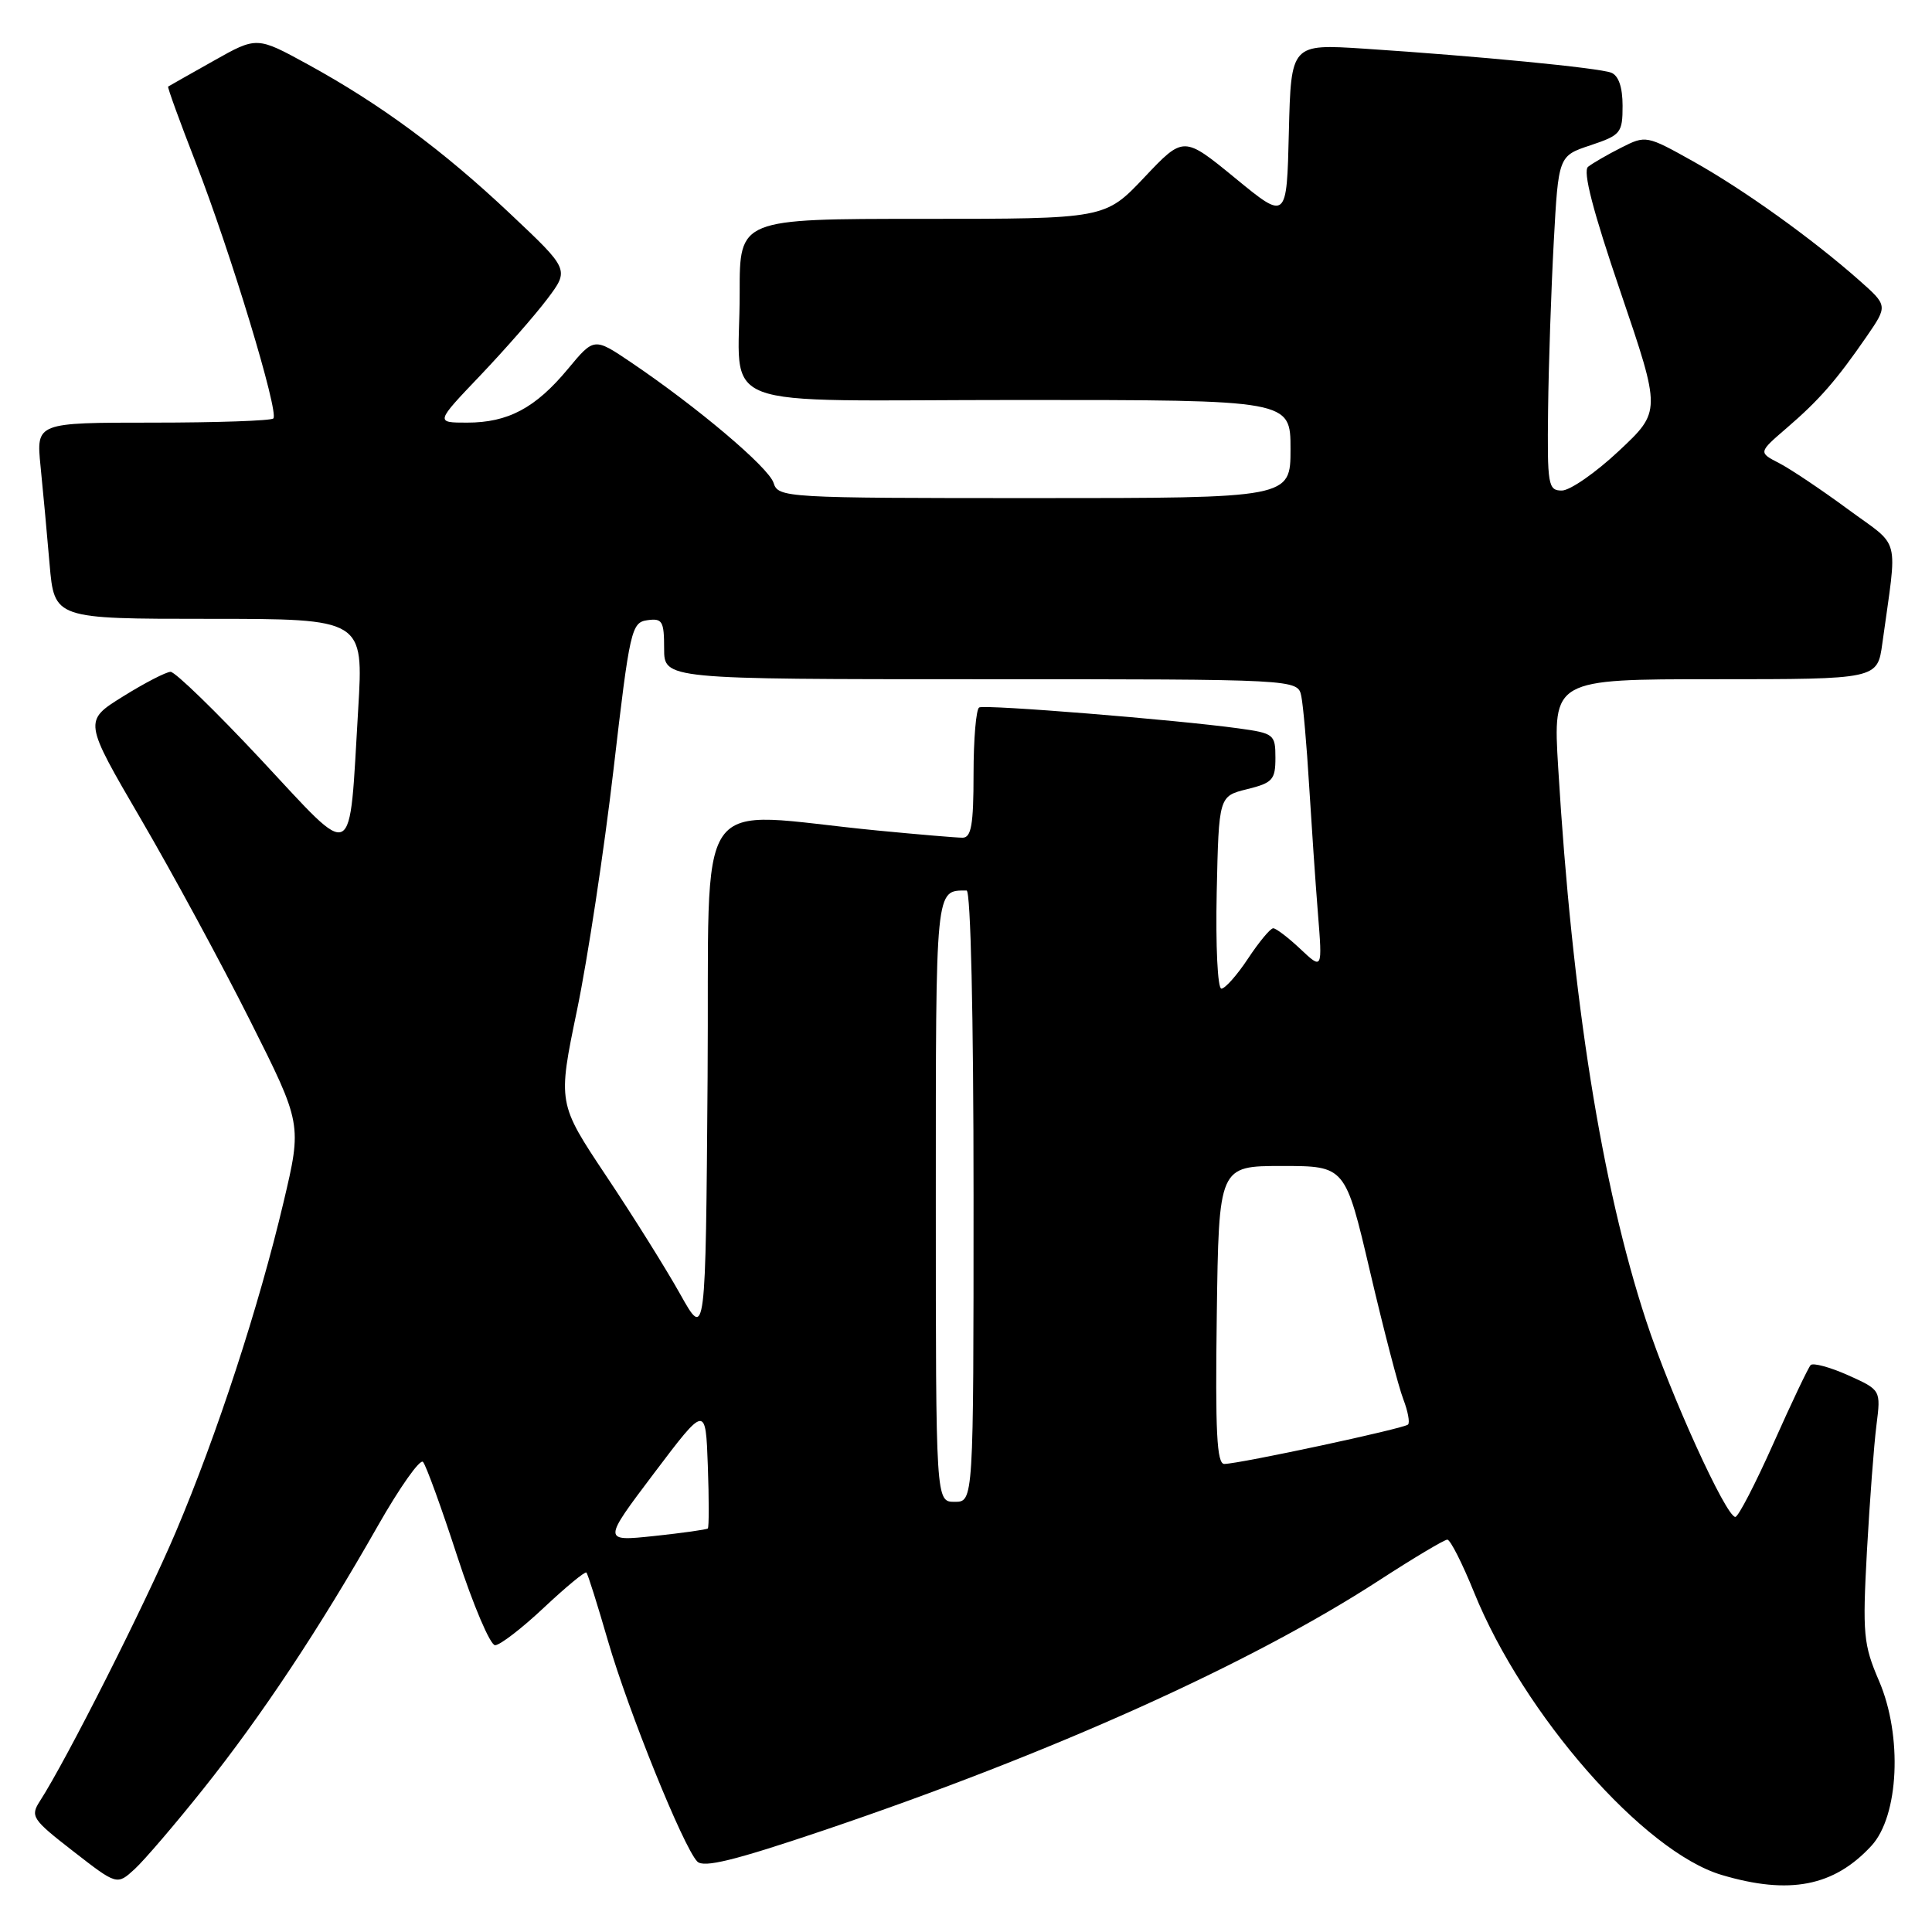 <?xml version="1.0" encoding="UTF-8" standalone="no"?>
<!DOCTYPE svg PUBLIC "-//W3C//DTD SVG 1.1//EN" "http://www.w3.org/Graphics/SVG/1.1/DTD/svg11.dtd" >
<svg xmlns="http://www.w3.org/2000/svg" xmlns:xlink="http://www.w3.org/1999/xlink" version="1.1" viewBox="0 0 256 256">
 <g >
 <path fill="currentColor"
d=" M 26.97 237.00 C 34.66 227.36 42.35 215.76 50.05 202.21 C 52.95 197.11 55.65 193.28 56.05 193.71 C 56.45 194.15 58.50 199.79 60.60 206.25 C 62.71 212.71 64.96 218.00 65.60 218.00 C 66.25 218.00 69.16 215.76 72.07 213.02 C 74.99 210.28 77.52 208.19 77.70 208.37 C 77.89 208.55 79.17 212.63 80.56 217.43 C 83.27 226.75 90.54 244.74 92.39 246.66 C 93.23 247.53 97.33 246.52 109.00 242.58 C 139.42 232.30 165.71 220.47 182.78 209.38 C 187.34 206.42 191.39 204.01 191.78 204.01 C 192.18 204.02 193.77 207.16 195.32 210.99 C 201.88 227.20 217.81 245.38 228.13 248.44 C 237.10 251.11 243.01 249.96 247.97 244.58 C 251.62 240.63 252.11 230.00 248.98 222.73 C 246.91 217.91 246.78 216.55 247.38 205.50 C 247.75 198.90 248.31 191.40 248.64 188.84 C 249.23 184.18 249.23 184.18 244.87 182.22 C 242.47 181.15 240.24 180.55 239.92 180.88 C 239.60 181.22 237.38 185.89 234.99 191.25 C 232.60 196.61 230.33 201.00 229.94 201.00 C 228.71 201.00 221.32 184.77 218.12 175.00 C 212.22 157.04 208.31 132.42 206.47 101.75 C 205.76 90.00 205.76 90.00 227.27 90.00 C 248.77 90.00 248.77 90.00 249.42 85.25 C 251.43 70.62 251.97 72.71 244.85 67.47 C 241.36 64.90 237.26 62.15 235.75 61.37 C 232.99 59.95 232.99 59.95 236.74 56.72 C 241.02 53.04 243.32 50.42 247.33 44.60 C 250.15 40.50 250.15 40.50 246.33 37.12 C 240.07 31.59 231.05 25.13 224.37 21.39 C 218.18 17.93 218.08 17.91 214.81 19.57 C 212.99 20.49 211.02 21.63 210.43 22.10 C 209.70 22.68 211.07 27.96 214.74 38.72 C 220.11 54.50 220.11 54.50 214.51 59.75 C 211.43 62.64 208.03 65.00 206.95 65.00 C 205.13 65.00 205.01 64.29 205.13 54.25 C 205.20 48.34 205.54 38.36 205.88 32.08 C 206.50 20.66 206.50 20.66 210.75 19.25 C 214.76 17.91 215.00 17.62 215.00 14.02 C 215.00 11.55 214.47 10.01 213.49 9.63 C 211.82 8.99 195.87 7.44 180.78 6.45 C 171.07 5.82 171.07 5.82 170.78 17.51 C 170.50 29.21 170.50 29.21 163.67 23.60 C 156.83 18.00 156.83 18.00 151.63 23.50 C 146.43 29.00 146.43 29.00 122.21 29.00 C 98.00 29.00 98.00 29.00 98.01 38.75 C 98.04 54.77 93.44 53.00 135.12 53.00 C 171.00 53.00 171.00 53.00 171.00 59.50 C 171.00 66.00 171.00 66.00 137.07 66.00 C 103.93 66.00 103.12 65.95 102.50 63.98 C 101.84 61.93 92.43 53.97 83.61 48.01 C 78.72 44.71 78.72 44.71 75.25 48.89 C 70.95 54.07 67.32 56.00 61.89 56.00 C 57.68 56.00 57.68 56.00 63.64 49.75 C 66.91 46.31 70.91 41.75 72.52 39.61 C 75.45 35.72 75.45 35.72 67.63 28.35 C 58.69 19.91 50.44 13.82 40.77 8.52 C 34.03 4.83 34.03 4.83 28.27 8.08 C 25.09 9.87 22.40 11.39 22.28 11.47 C 22.16 11.54 23.81 16.08 25.94 21.55 C 30.54 33.36 37.00 54.67 36.22 55.45 C 35.91 55.75 28.72 56.00 20.24 56.00 C 4.80 56.00 4.80 56.00 5.37 61.75 C 5.69 64.91 6.23 70.76 6.57 74.75 C 7.20 82.00 7.20 82.00 27.69 82.00 C 48.18 82.00 48.18 82.00 47.46 94.02 C 46.22 114.74 47.24 114.21 34.58 100.65 C 28.59 94.24 23.20 89.01 22.60 89.02 C 21.99 89.04 19.16 90.50 16.29 92.29 C 11.08 95.53 11.08 95.53 18.66 108.52 C 22.83 115.66 29.34 127.67 33.13 135.22 C 40.02 148.93 40.02 148.93 37.57 159.30 C 34.31 173.11 28.74 190.16 23.29 203.00 C 19.26 212.51 8.78 233.26 5.29 238.65 C 3.99 240.67 4.25 241.07 9.70 245.30 C 15.50 249.81 15.50 249.81 17.85 247.66 C 19.14 246.47 23.24 241.68 26.97 237.00 Z  M 86.67 195.20 C 93.50 186.16 93.50 186.16 93.79 194.20 C 93.95 198.63 93.95 202.37 93.79 202.53 C 93.63 202.68 90.43 203.13 86.67 203.53 C 79.84 204.25 79.84 204.25 86.67 195.20 Z  M 124.00 159.11 C 124.00 117.20 123.92 118.00 128.08 118.00 C 128.62 118.00 129.00 134.57 129.00 158.50 C 129.00 199.00 129.00 199.00 126.50 199.00 C 124.00 199.00 124.00 199.00 124.00 159.11 Z  M 161.23 174.25 C 161.50 154.50 161.50 154.50 169.88 154.50 C 178.26 154.50 178.26 154.50 181.54 168.50 C 183.34 176.20 185.32 183.80 185.94 185.39 C 186.55 186.98 186.84 188.50 186.57 188.76 C 186.04 189.29 164.31 193.95 162.23 193.98 C 161.23 194.00 161.02 189.71 161.23 174.25 Z  M 90.14 171.50 C 88.30 168.20 83.89 161.15 80.34 155.84 C 73.90 146.18 73.90 146.18 76.46 133.84 C 77.87 127.05 80.04 112.72 81.29 102.00 C 83.45 83.42 83.66 82.48 85.78 82.18 C 87.76 81.90 88.00 82.30 88.00 85.93 C 88.00 90.00 88.00 90.00 129.98 90.00 C 171.96 90.00 171.96 90.00 172.43 92.25 C 172.68 93.49 173.15 98.78 173.46 104.00 C 173.78 109.22 174.30 116.88 174.63 121.00 C 175.23 128.50 175.23 128.50 172.31 125.75 C 170.71 124.24 169.08 123.00 168.71 123.00 C 168.33 123.00 166.84 124.80 165.38 127.00 C 163.93 129.20 162.33 131.00 161.84 131.00 C 161.34 131.00 161.07 125.32 161.22 118.25 C 161.50 105.50 161.50 105.50 165.25 104.57 C 168.62 103.74 169.00 103.32 169.00 100.42 C 169.00 97.31 168.82 97.16 164.09 96.51 C 155.81 95.37 130.55 93.33 129.75 93.74 C 129.34 93.95 129.00 97.92 129.00 102.56 C 129.00 109.29 128.70 111.00 127.54 111.00 C 126.74 111.00 121.67 110.57 116.29 110.05 C 91.28 107.63 94.06 103.59 93.76 142.77 C 93.50 177.50 93.50 177.50 90.14 171.50 Z "/>
</g>
</svg>